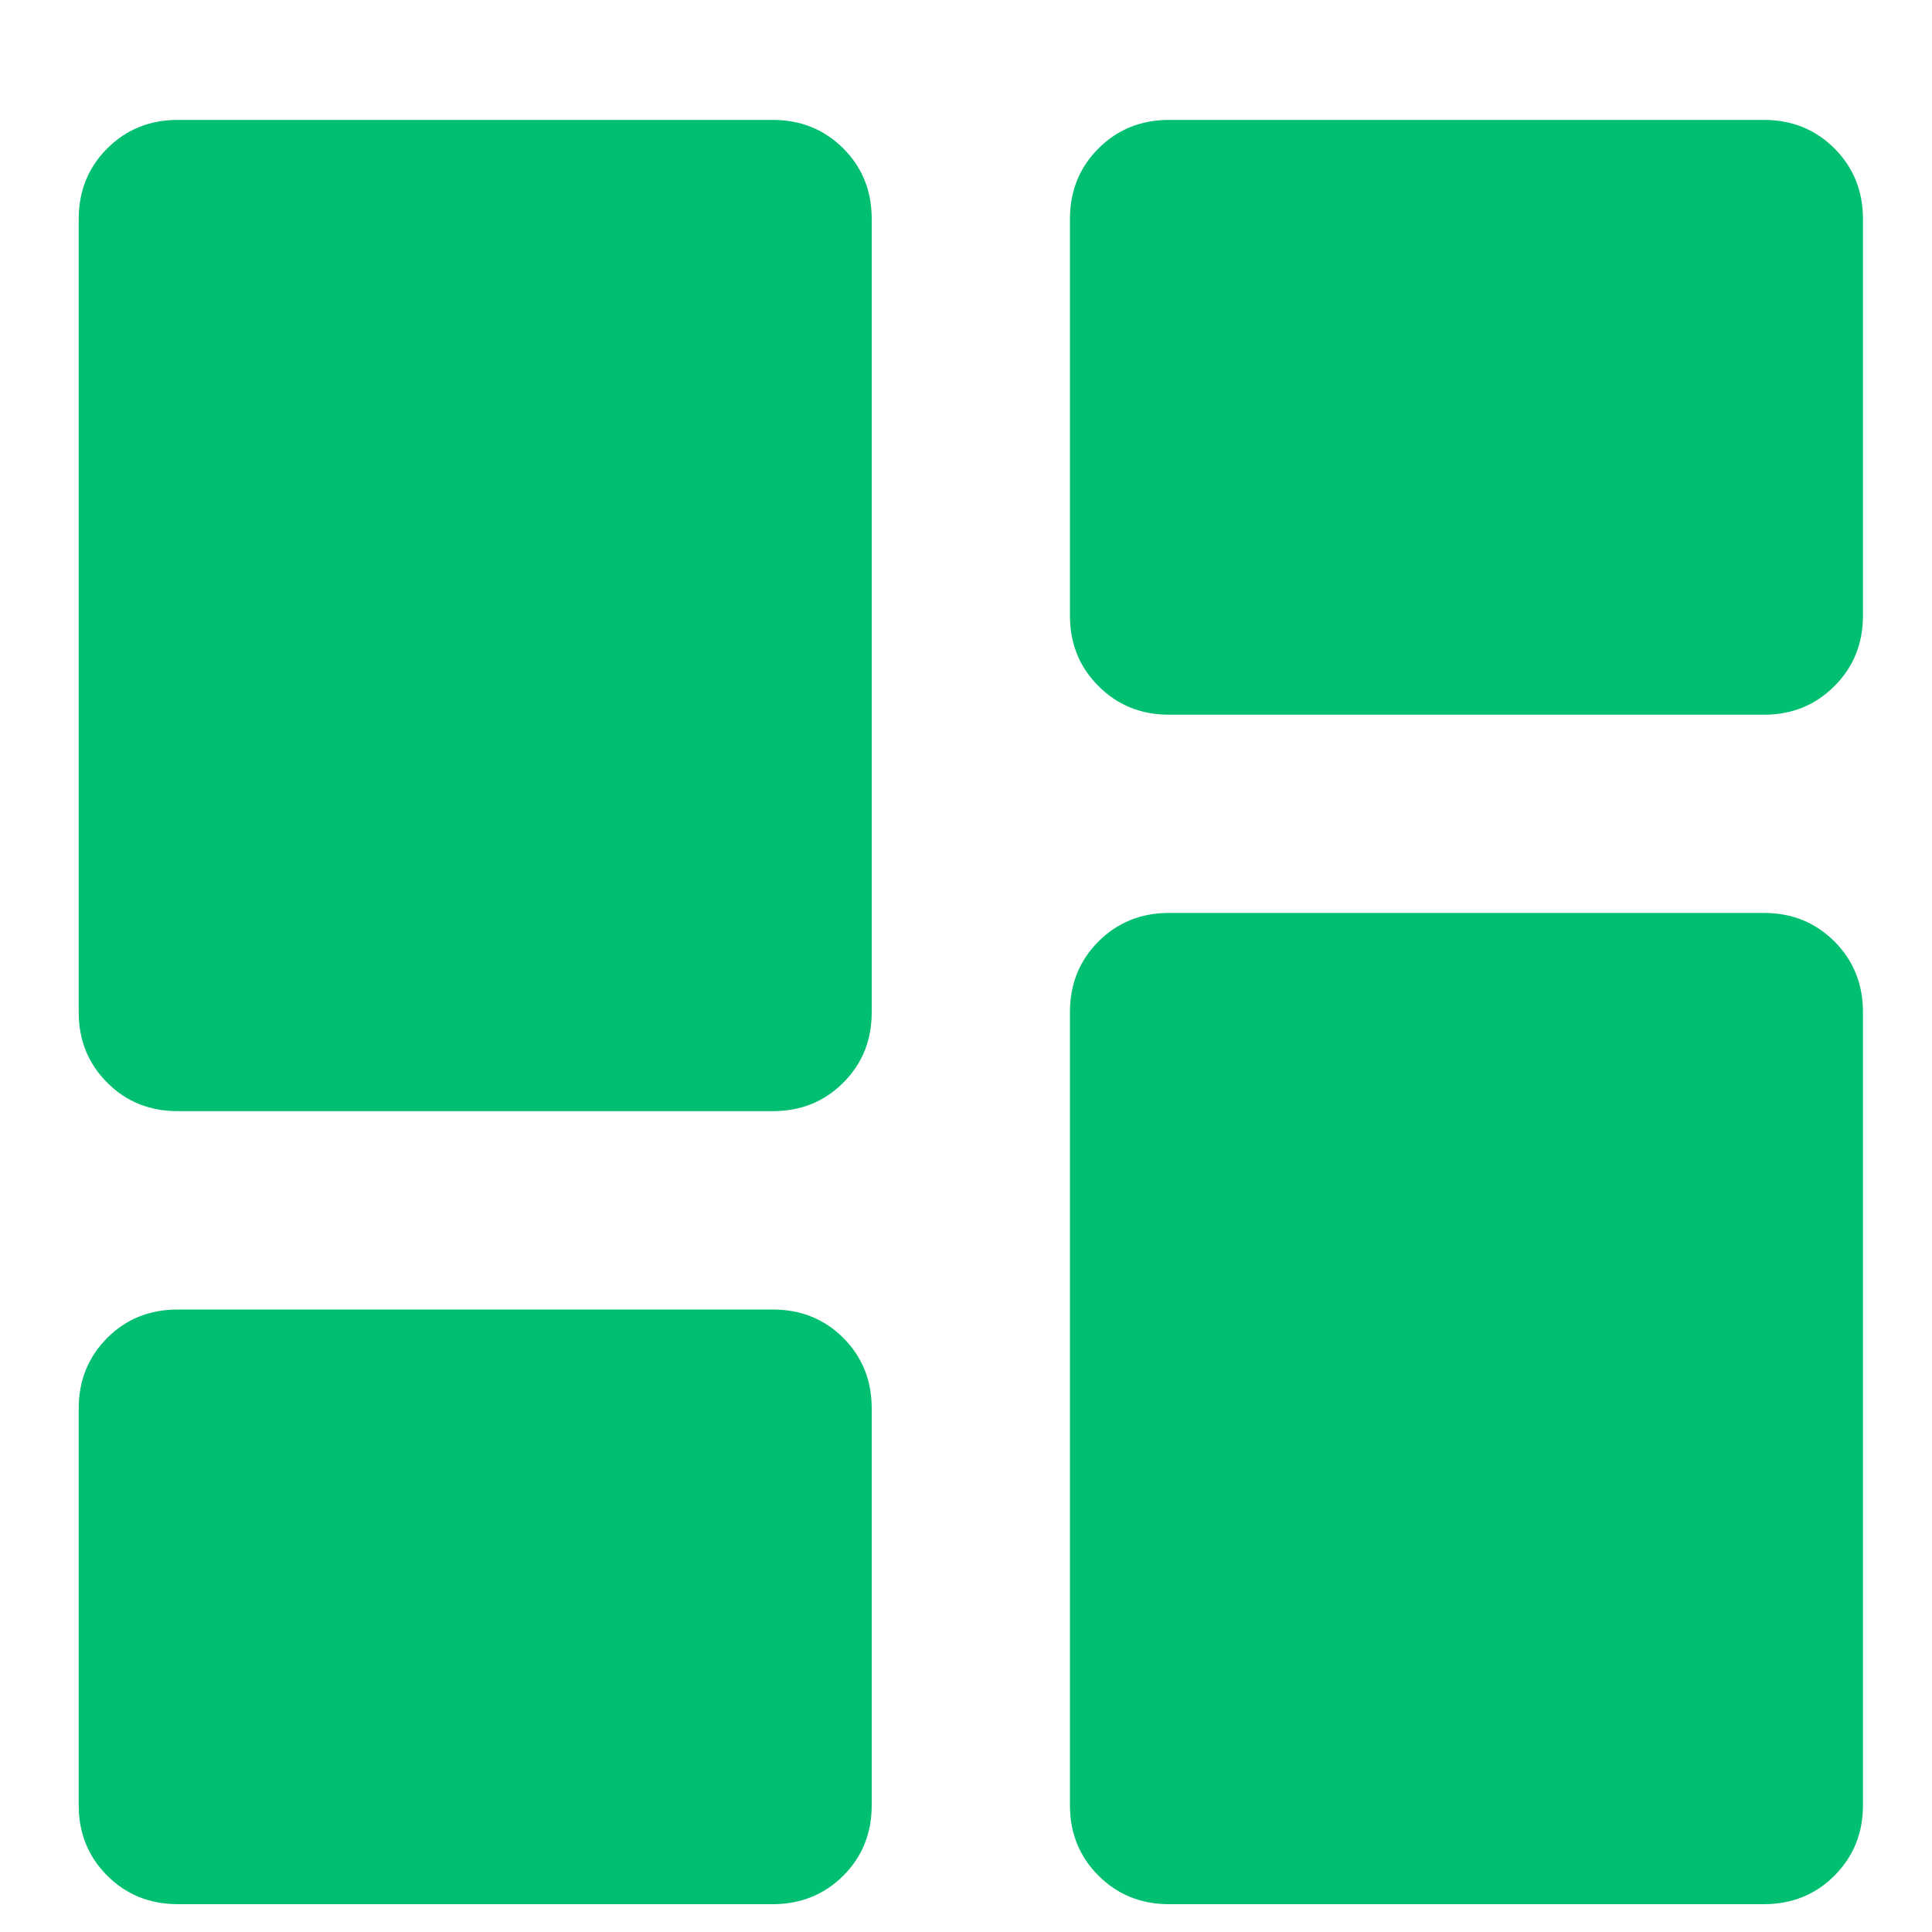 <svg width="15" height="15" viewBox="0 0 15 15" fill="none" xmlns="http://www.w3.org/2000/svg">
<path d="M8.307 4.779V1.701C8.307 1.483 8.381 1.3 8.529 1.152C8.676 1.005 8.859 0.931 9.077 0.931H13.694C13.913 0.931 14.095 1.005 14.242 1.152C14.39 1.3 14.464 1.483 14.464 1.701V4.779C14.464 4.997 14.39 5.18 14.242 5.327C14.095 5.475 13.913 5.549 13.694 5.549H9.077C8.859 5.549 8.676 5.475 8.529 5.327C8.381 5.18 8.307 4.997 8.307 4.779ZM0.611 7.858V1.701C0.611 1.483 0.685 1.3 0.833 1.152C0.98 1.005 1.163 0.931 1.381 0.931H5.999C6.217 0.931 6.399 1.005 6.547 1.152C6.695 1.3 6.768 1.483 6.768 1.701V7.858C6.768 8.076 6.695 8.259 6.547 8.406C6.399 8.554 6.217 8.627 5.999 8.627H1.381C1.163 8.627 0.98 8.554 0.833 8.406C0.685 8.259 0.611 8.076 0.611 7.858ZM8.307 14.015V7.858C8.307 7.64 8.381 7.457 8.529 7.309C8.676 7.162 8.859 7.088 9.077 7.088H13.694C13.913 7.088 14.095 7.162 14.242 7.309C14.39 7.457 14.464 7.64 14.464 7.858V14.015C14.464 14.233 14.39 14.415 14.242 14.563C14.095 14.71 13.913 14.784 13.694 14.784H9.077C8.859 14.784 8.676 14.71 8.529 14.563C8.381 14.415 8.307 14.233 8.307 14.015ZM0.611 14.015V10.936C0.611 10.718 0.685 10.535 0.833 10.387C0.98 10.24 1.163 10.167 1.381 10.167H5.999C6.217 10.167 6.399 10.24 6.547 10.387C6.695 10.535 6.768 10.718 6.768 10.936V14.015C6.768 14.233 6.695 14.415 6.547 14.563C6.399 14.71 6.217 14.784 5.999 14.784H1.381C1.163 14.784 0.98 14.71 0.833 14.563C0.685 14.415 0.611 14.233 0.611 14.015Z" fill="#00BF71"/>
</svg>
